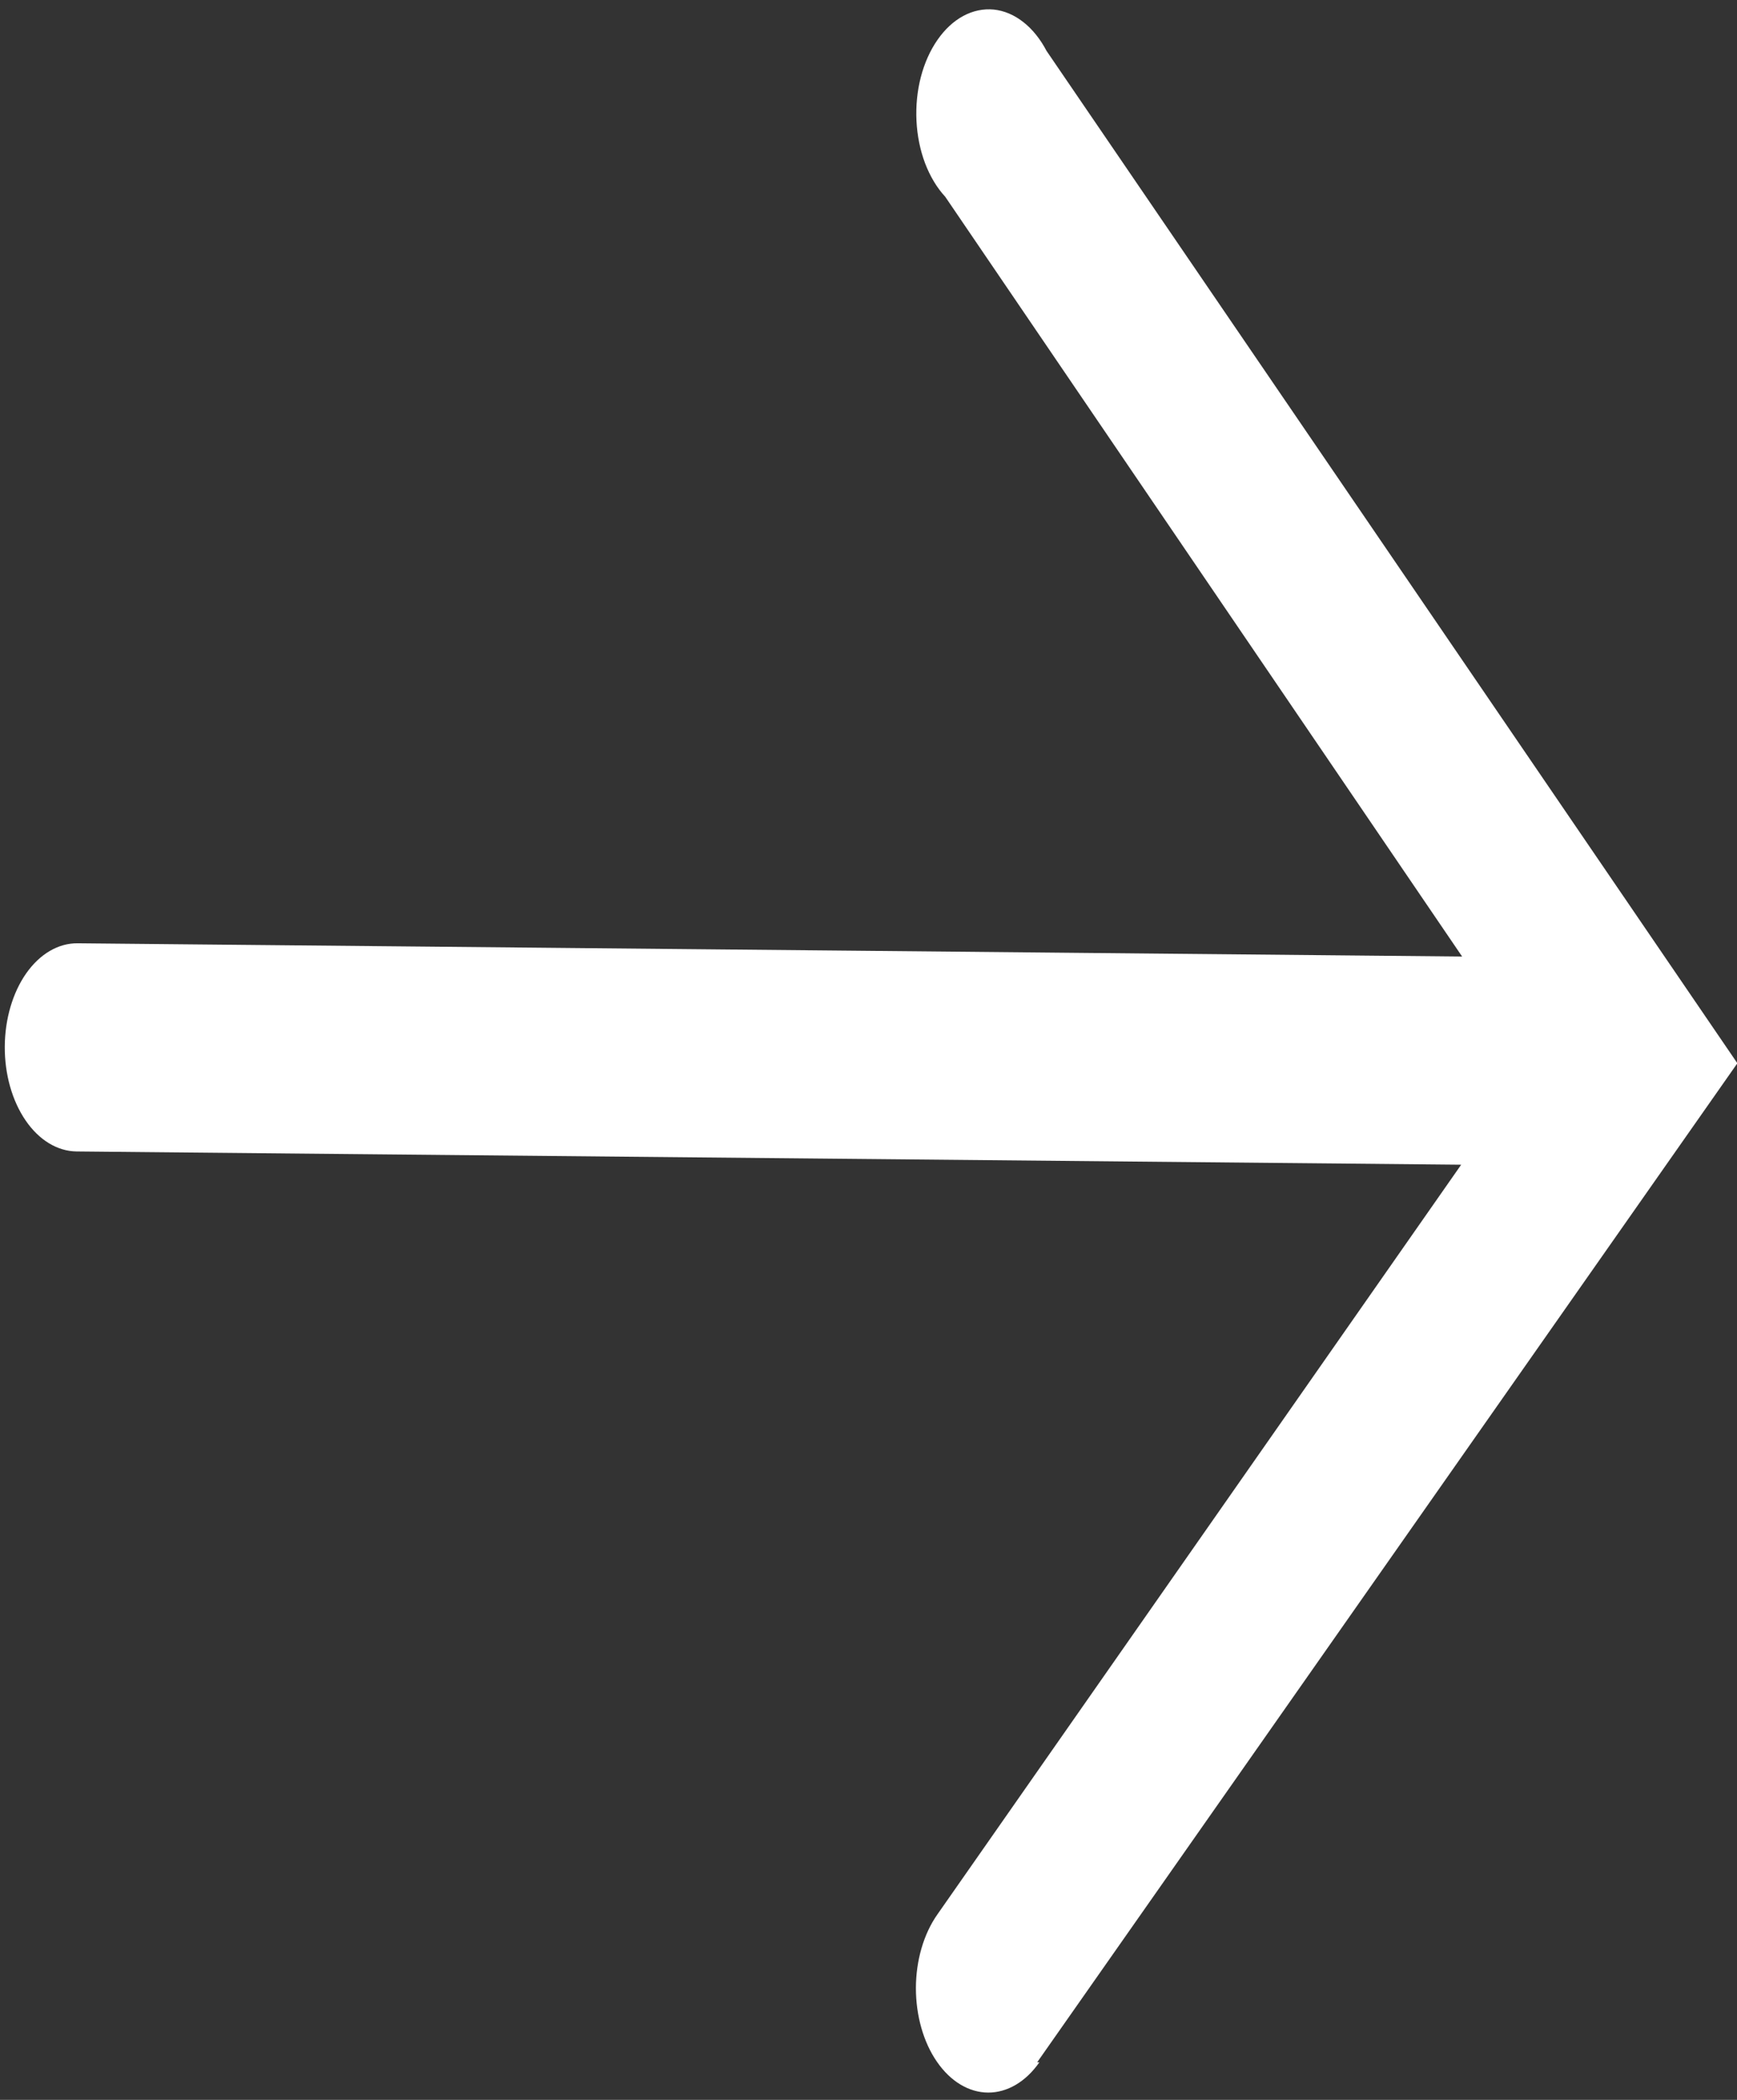 <svg width="24" height="29" viewBox="0 0 24 29" fill="none" xmlns="http://www.w3.org/2000/svg">
<rect x="0" y="0" width="24" height="29" fill="#333333" stroke="none"/>
<path d="M14.331 28.48L24.005 14.684L14.46 0.703C14.374 0.539 14.264 0.402 14.138 0.304C14.012 0.205 13.873 0.147 13.731 0.132C13.588 0.118 13.444 0.148 13.31 0.22C13.176 0.292 13.054 0.405 12.953 0.551C12.852 0.696 12.773 0.872 12.723 1.065C12.673 1.258 12.653 1.464 12.663 1.669C12.673 1.875 12.714 2.075 12.782 2.255C12.851 2.436 12.946 2.594 13.06 2.717L20.202 13.21L1.073 13.027C0.807 13.024 0.552 13.173 0.363 13.441C0.175 13.709 0.068 14.073 0.066 14.455C0.064 14.836 0.168 15.203 0.354 15.474C0.54 15.746 0.794 15.899 1.059 15.902L20.189 16.085L12.951 26.44C12.762 26.709 12.656 27.074 12.655 27.456C12.655 27.837 12.759 28.204 12.946 28.474C13.133 28.745 13.387 28.898 13.653 28.899C13.918 28.9 14.173 28.75 14.361 28.481L14.331 28.48Z" fill="white"/>
</svg>
